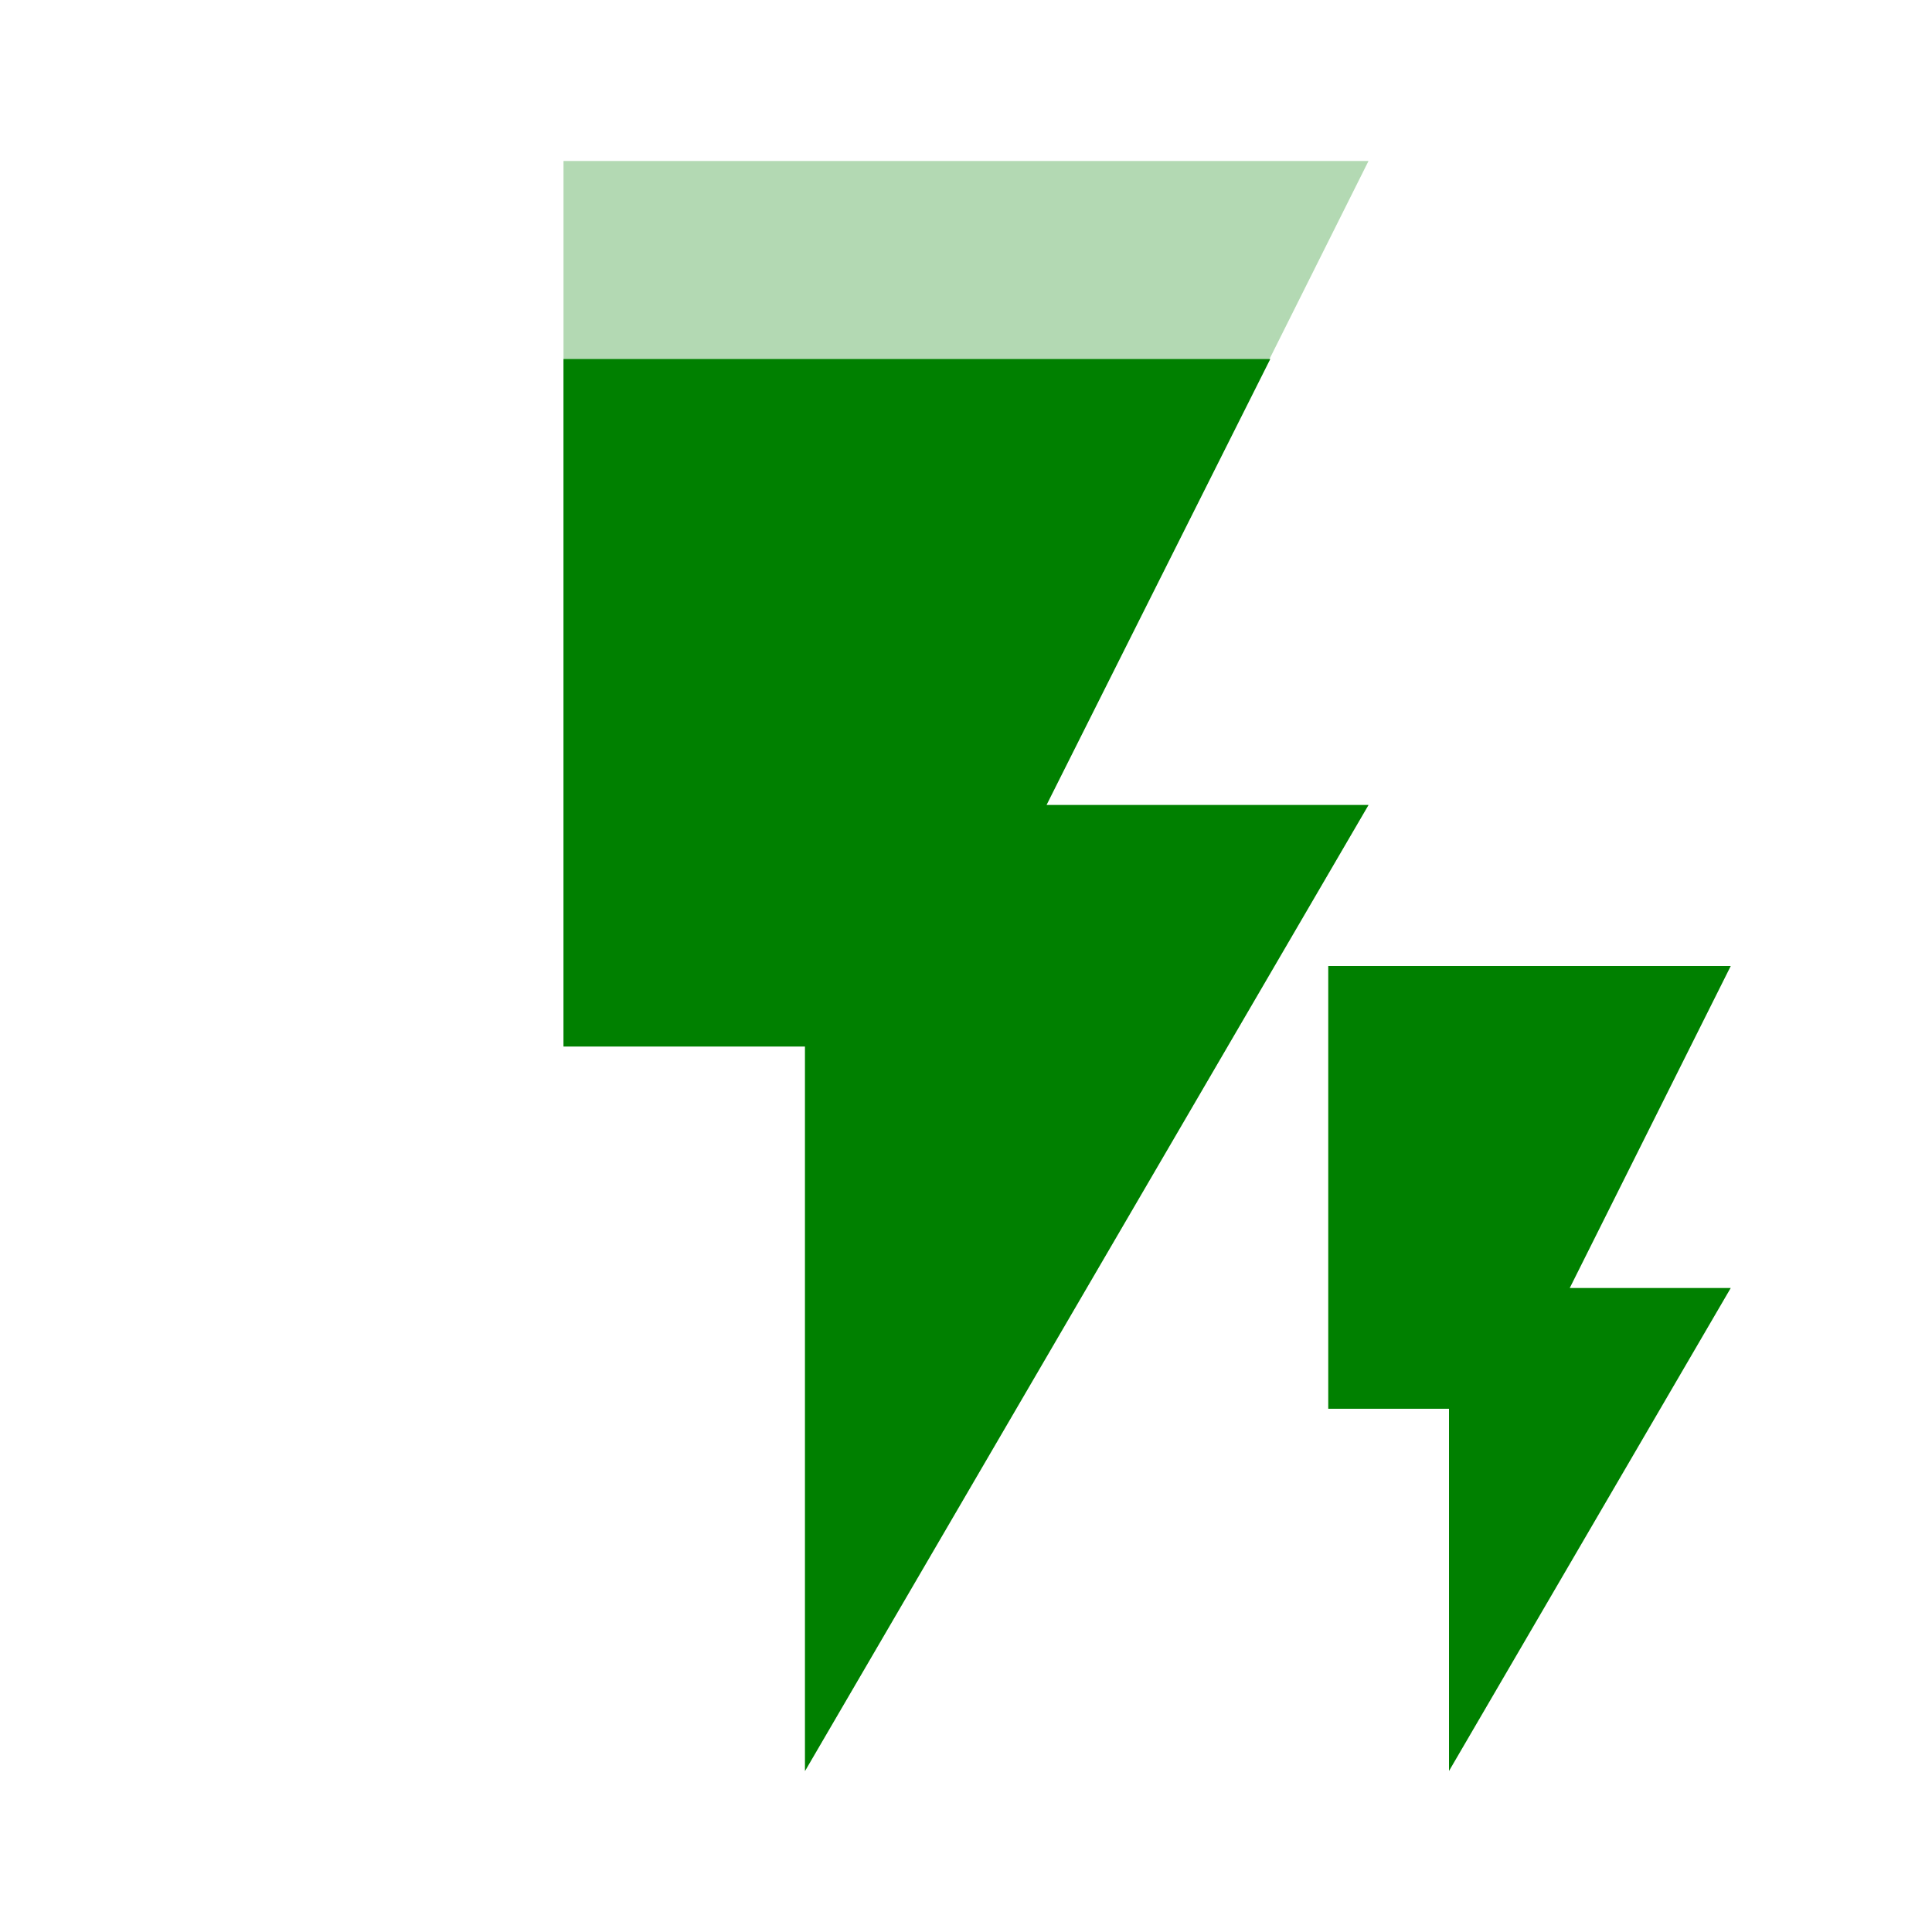<svg xmlns="http://www.w3.org/2000/svg" height="24" width="24"><path d="M7 2v11h3v9l7-12h-4l4-8z" fill="green" fill-opacity=".3"/><path d="M17 10h-4l2.78-5.54H7V13h3v9zM16.5 12v5.5H18V22l3.5-6h-2l2-4z" fill="green"/></svg>